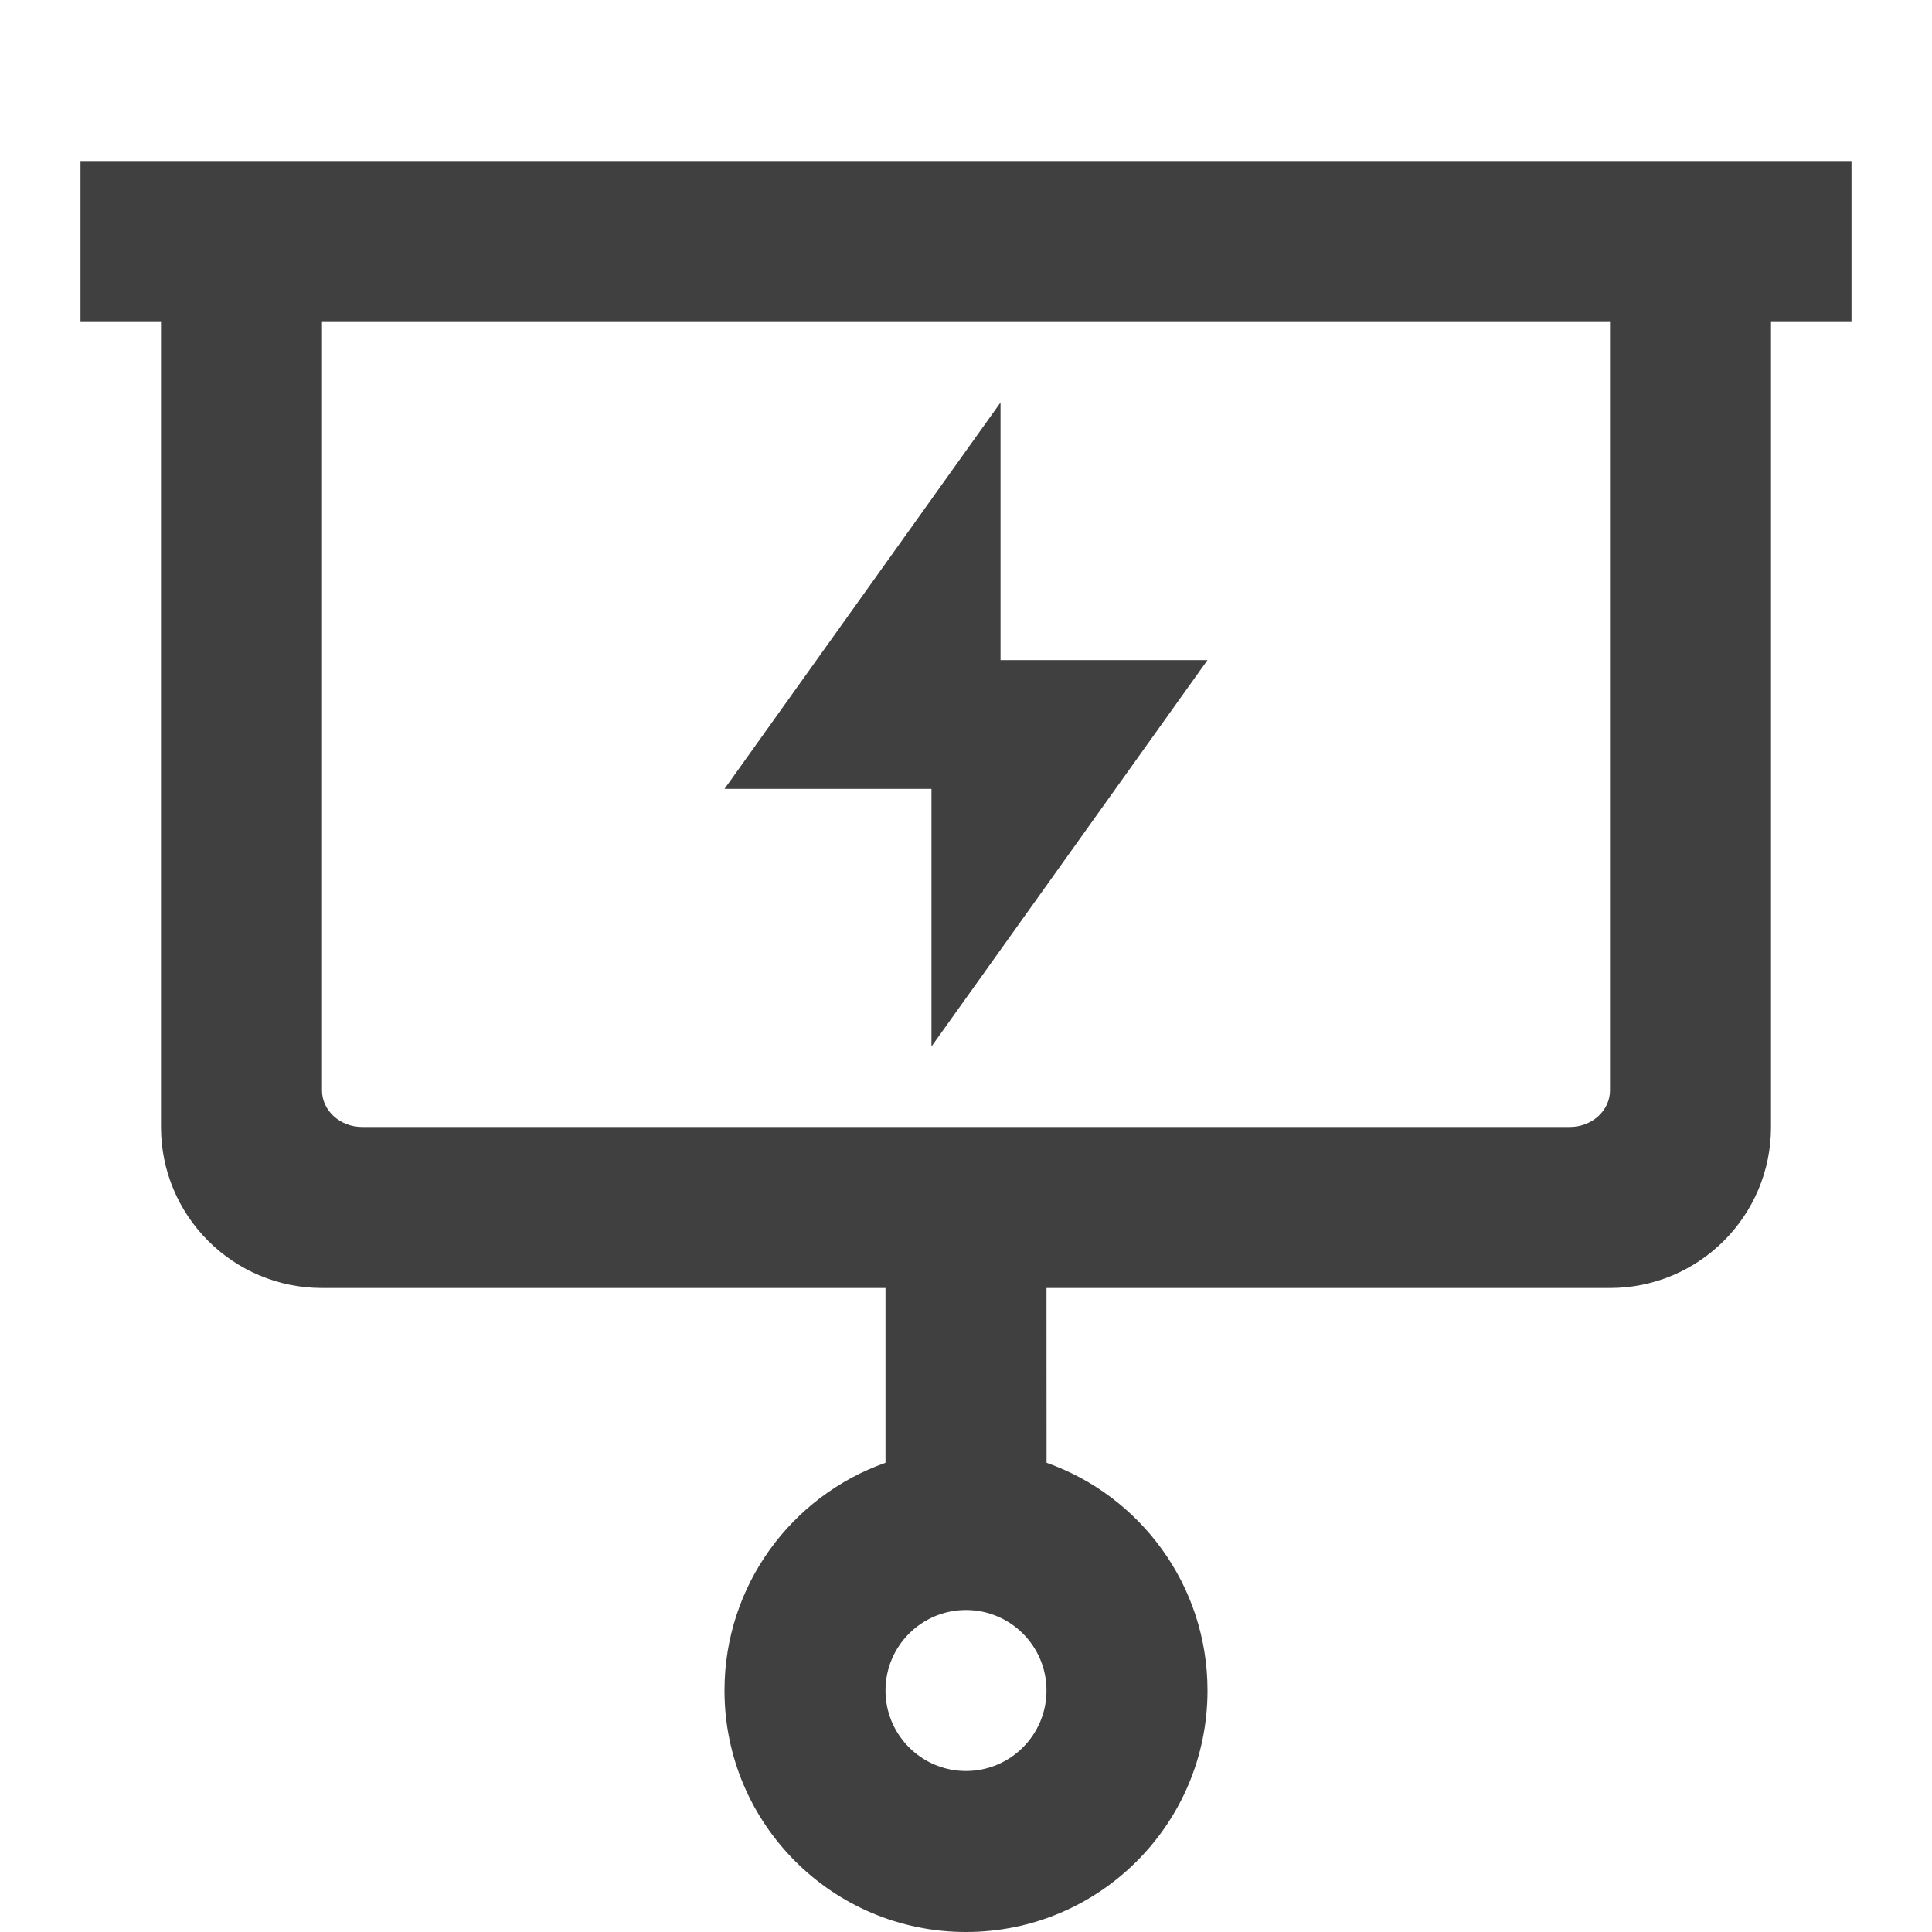 <?xml version="1.0" encoding="UTF-8"?>
<svg width="24px" height="24px" viewBox="0 0 24 24" version="1.1" xmlns="http://www.w3.org/2000/svg" xmlns:xlink="http://www.w3.org/1999/xlink">
    <title>icon/story_dossier</title>
    <g id="Icons" stroke="none" stroke-width="1" fill="none" fill-rule="evenodd">
        <g id="icon/story_dossier" fill="#404040">
            <path d="M23,2 L23,4 L22,4 L22,14 C22,15.105 21.105,16 20,16 L20,16 L13,16 L13.001,18.171 C14.166,18.583 15,19.694 15,21 C15,22.657 13.657,24 12,24 C10.343,24 9,22.657 9,21 C9,19.694 9.835,18.582 11,18.171 L11,16 L4,16 C2.895,16 2,15.105 2,14 L2,14 L2,4 L1,4 L1,2 L23,2 Z M12,20 C11.448,20 11,20.448 11,21 C11,21.552 11.448,22 12,22 C12.552,22 13,21.552 13,21 C13,20.448 12.552,20 12,20 Z M20,4 L4,4 L4,13.545 C4,13.796 4.224,14 4.5,14 L4.5,14 L19.5,14 C19.776,14 20,13.796 20,13.545 L20,13.545 L20,4 Z M12.429,5 L9,9.8 L11.571,9.8 L11.571,13 L15,8.2 L12.429,8.2 L12.429,5 Z" id="StoryAdd"></path>
        </g>
    </g>
</svg>